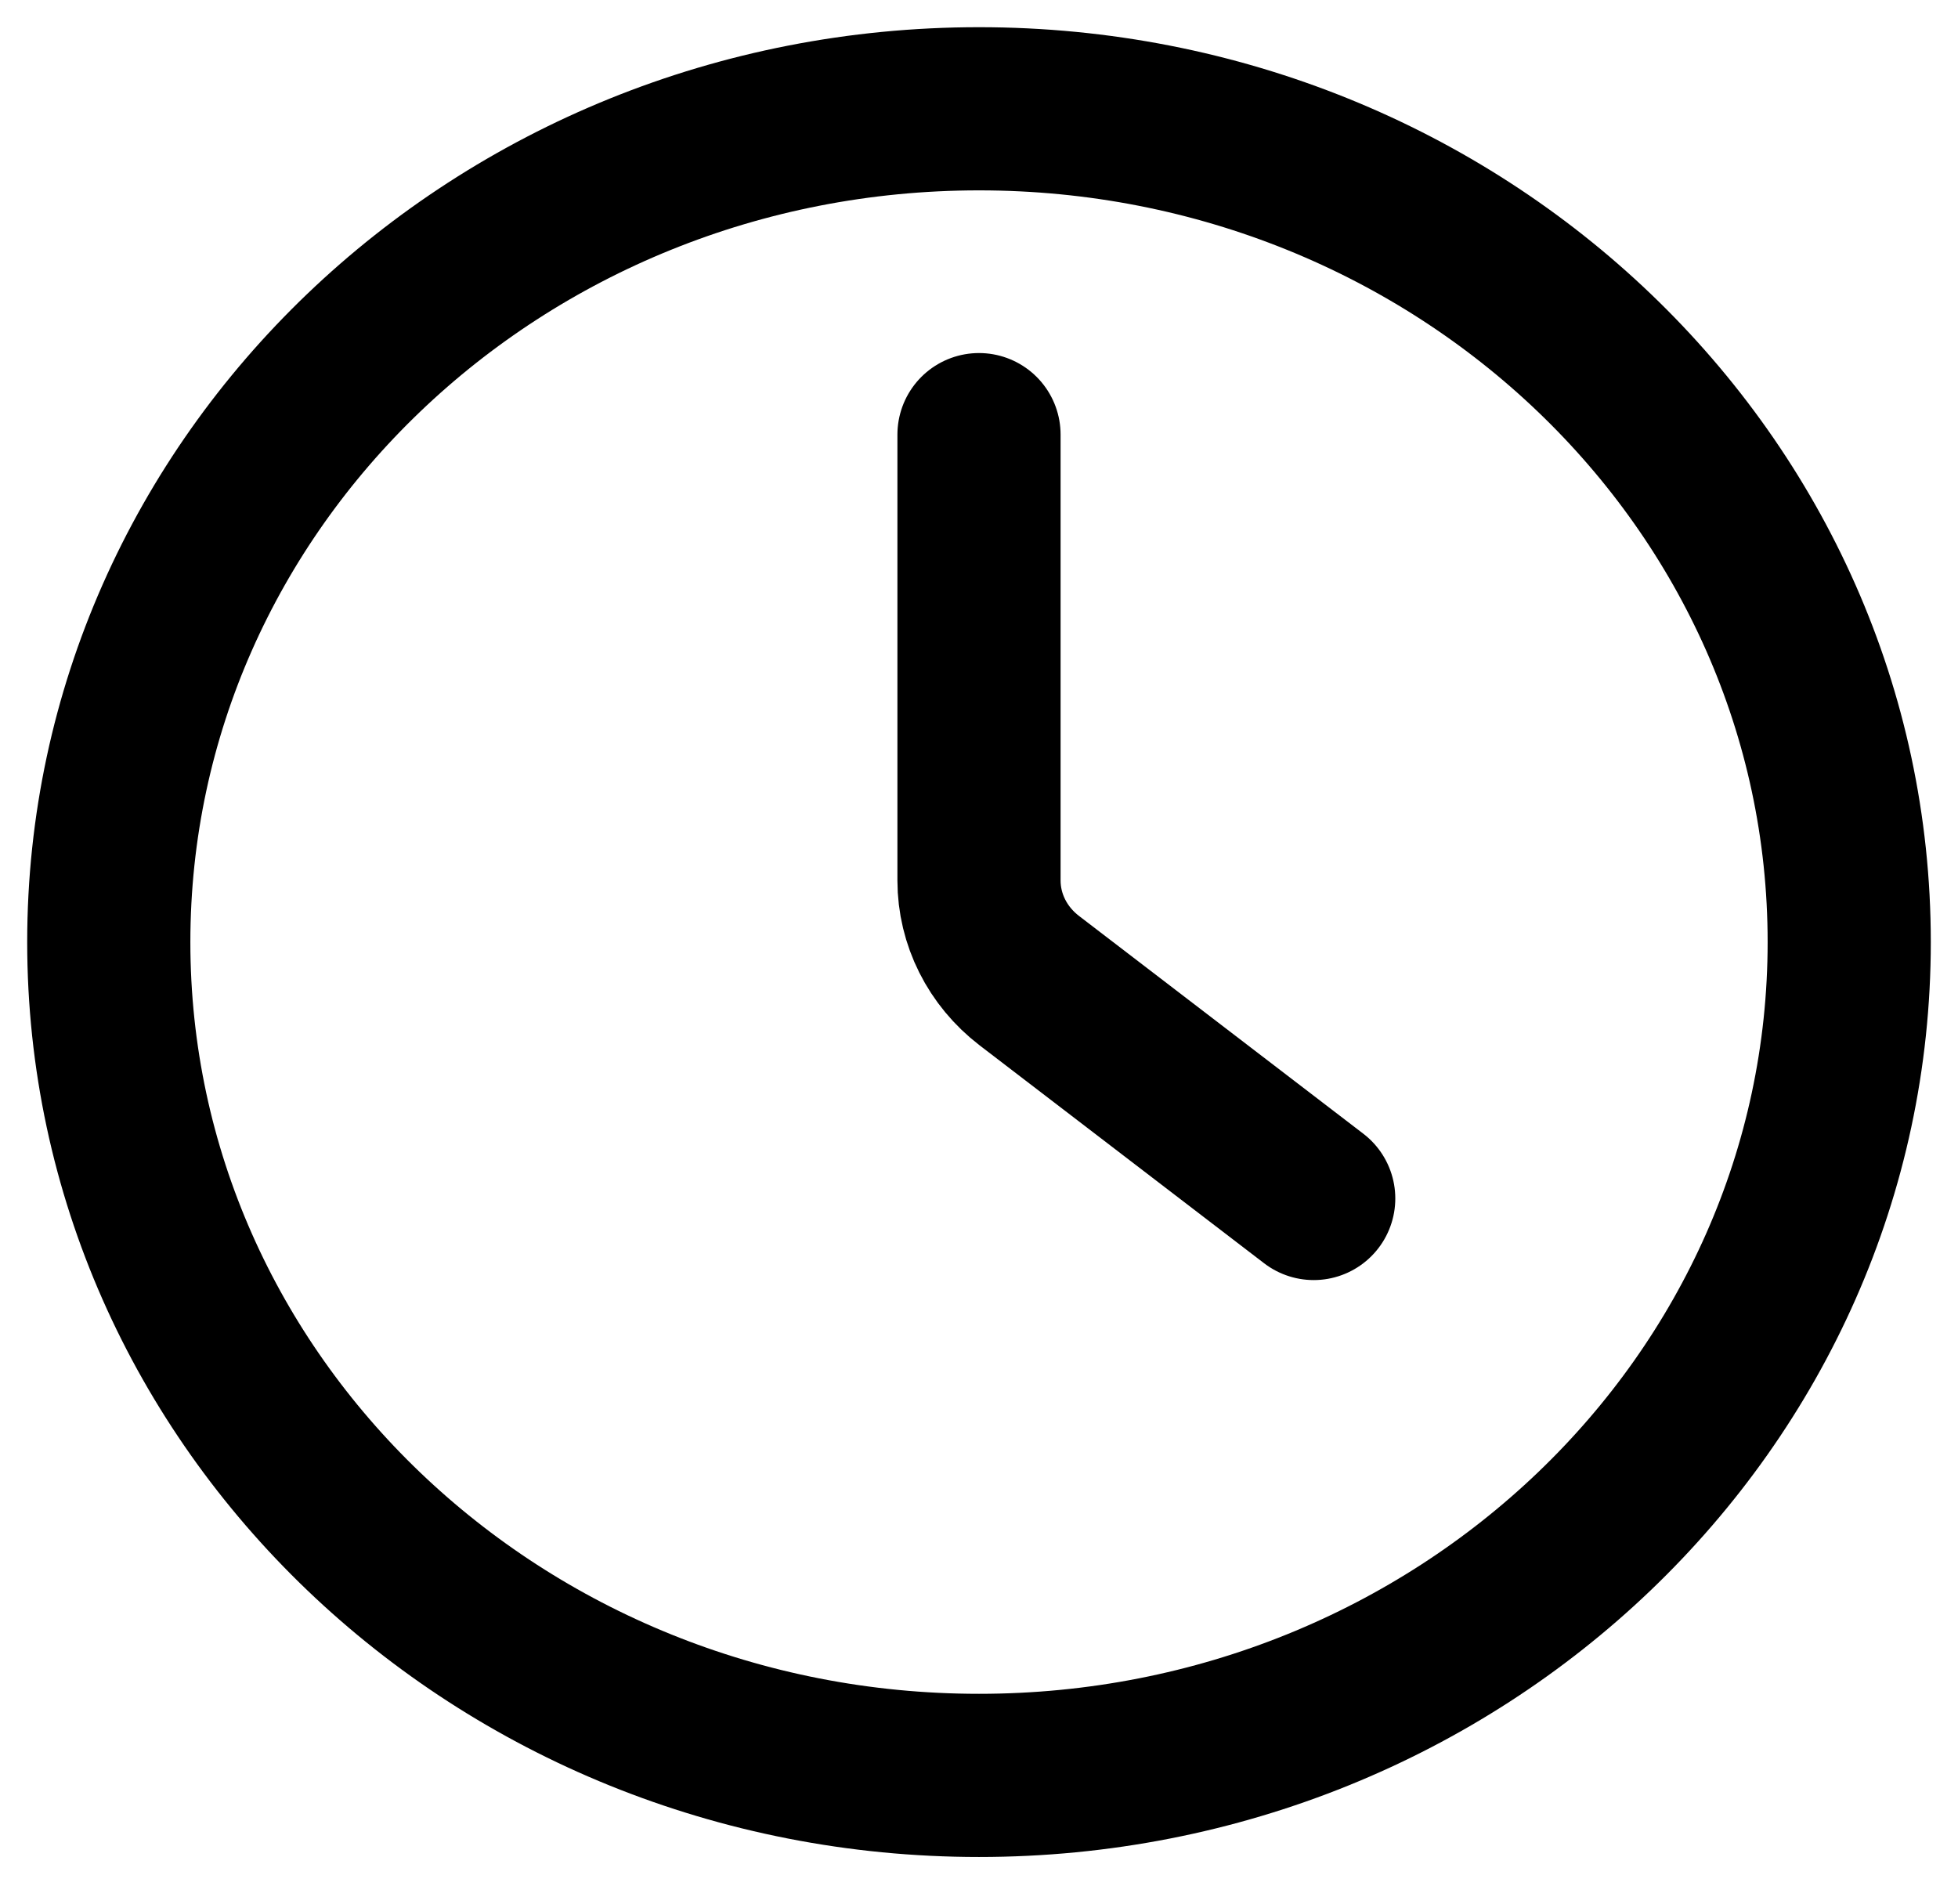 <svg width="36" height="35" viewBox="0 0 36 35" fill="none" xmlns="http://www.w3.org/2000/svg">
<path d="M18 7.991V16.188C18 16.904 18.34 17.581 18.924 18.029L24.154 22.035M34 17.321C34 25.782 26.837 32.642 18 32.642C9.163 32.642 2 25.782 2 17.321C2 8.859 9.163 2 18 2C26.837 2 34 8.859 34 17.321Z" stroke="black" stroke-width="3" stroke-linecap="round"/>
</svg>
